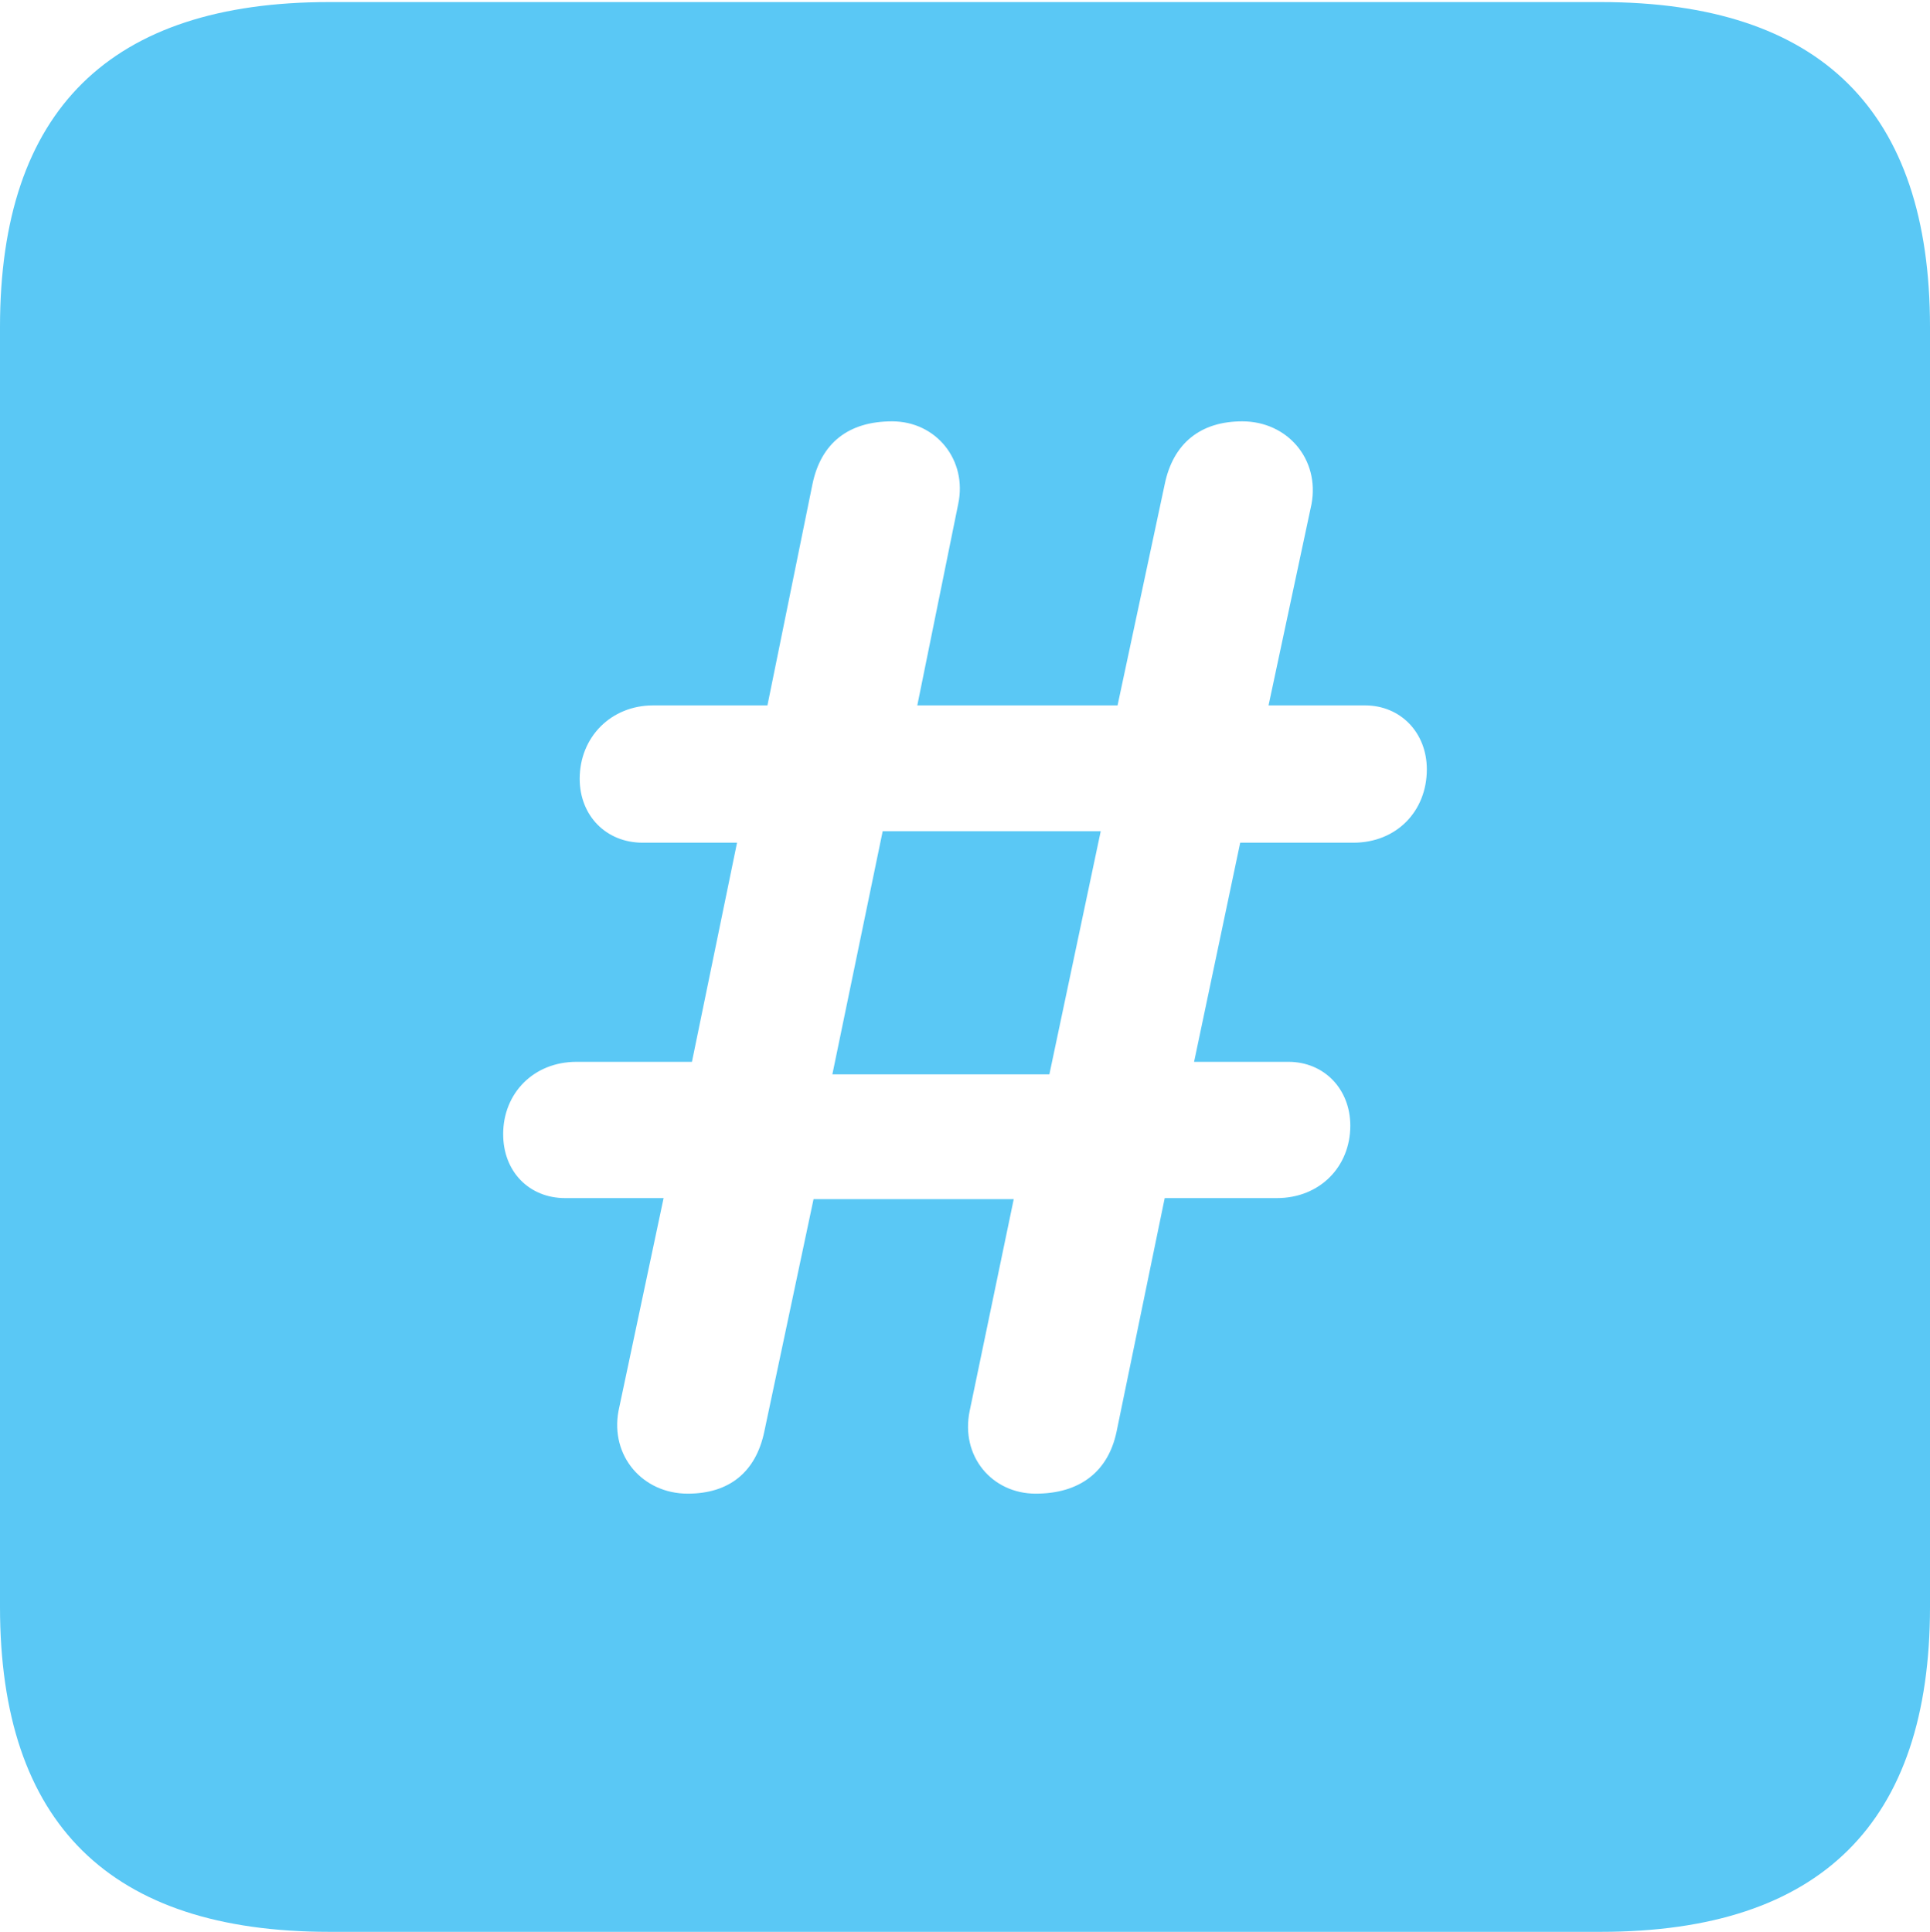 <?xml version="1.0" encoding="UTF-8"?>
<!--Generator: Apple Native CoreSVG 175.5-->
<!DOCTYPE svg
PUBLIC "-//W3C//DTD SVG 1.1//EN"
       "http://www.w3.org/Graphics/SVG/1.1/DTD/svg11.dtd">
<svg version="1.1" xmlns="http://www.w3.org/2000/svg" xmlns:xlink="http://www.w3.org/1999/xlink" width="22.473" height="22.498">
 <g>
  <rect height="22.498" opacity="0" width="22.473" x="0" y="0"/>
  <path d="M3.833 22.498L18.64 22.498C21.204 22.498 22.473 21.228 22.473 18.713L22.473 3.809C22.473 1.294 21.204 0.024 18.64 0.024L3.833 0.024C1.282 0.024 0 1.282 0 3.809L0 18.713C0 21.24 1.282 22.498 3.833 22.498ZM8.008 17.395C7.483 17.395 7.104 16.956 7.202 16.431L7.727 13.953L6.58 13.953C6.165 13.953 5.859 13.648 5.859 13.208C5.859 12.732 6.213 12.366 6.714 12.366L8.057 12.366L8.582 9.814L7.483 9.814C7.056 9.814 6.75 9.497 6.75 9.07C6.75 8.582 7.117 8.215 7.605 8.215L8.936 8.215L9.46 5.64C9.558 5.164 9.875 4.907 10.388 4.907C10.901 4.907 11.267 5.359 11.157 5.872L10.681 8.215L13.013 8.215L13.562 5.64C13.66 5.164 13.977 4.907 14.465 4.907C14.99 4.907 15.369 5.347 15.271 5.872L14.771 8.215L15.894 8.215C16.309 8.215 16.614 8.533 16.614 8.96C16.614 9.448 16.26 9.814 15.759 9.814L14.441 9.814L13.904 12.366L15.002 12.366C15.418 12.366 15.723 12.683 15.723 13.11C15.723 13.586 15.369 13.953 14.868 13.953L13.562 13.953L13.001 16.675C12.903 17.139 12.573 17.395 12.06 17.395C11.548 17.395 11.182 16.956 11.291 16.431L11.804 13.965L9.473 13.965L8.899 16.675C8.801 17.139 8.496 17.395 8.008 17.395ZM9.692 12.512L12.219 12.512L12.817 9.68L10.278 9.68Z" fill="#5ac8f5"/>
 </g>
</svg>
